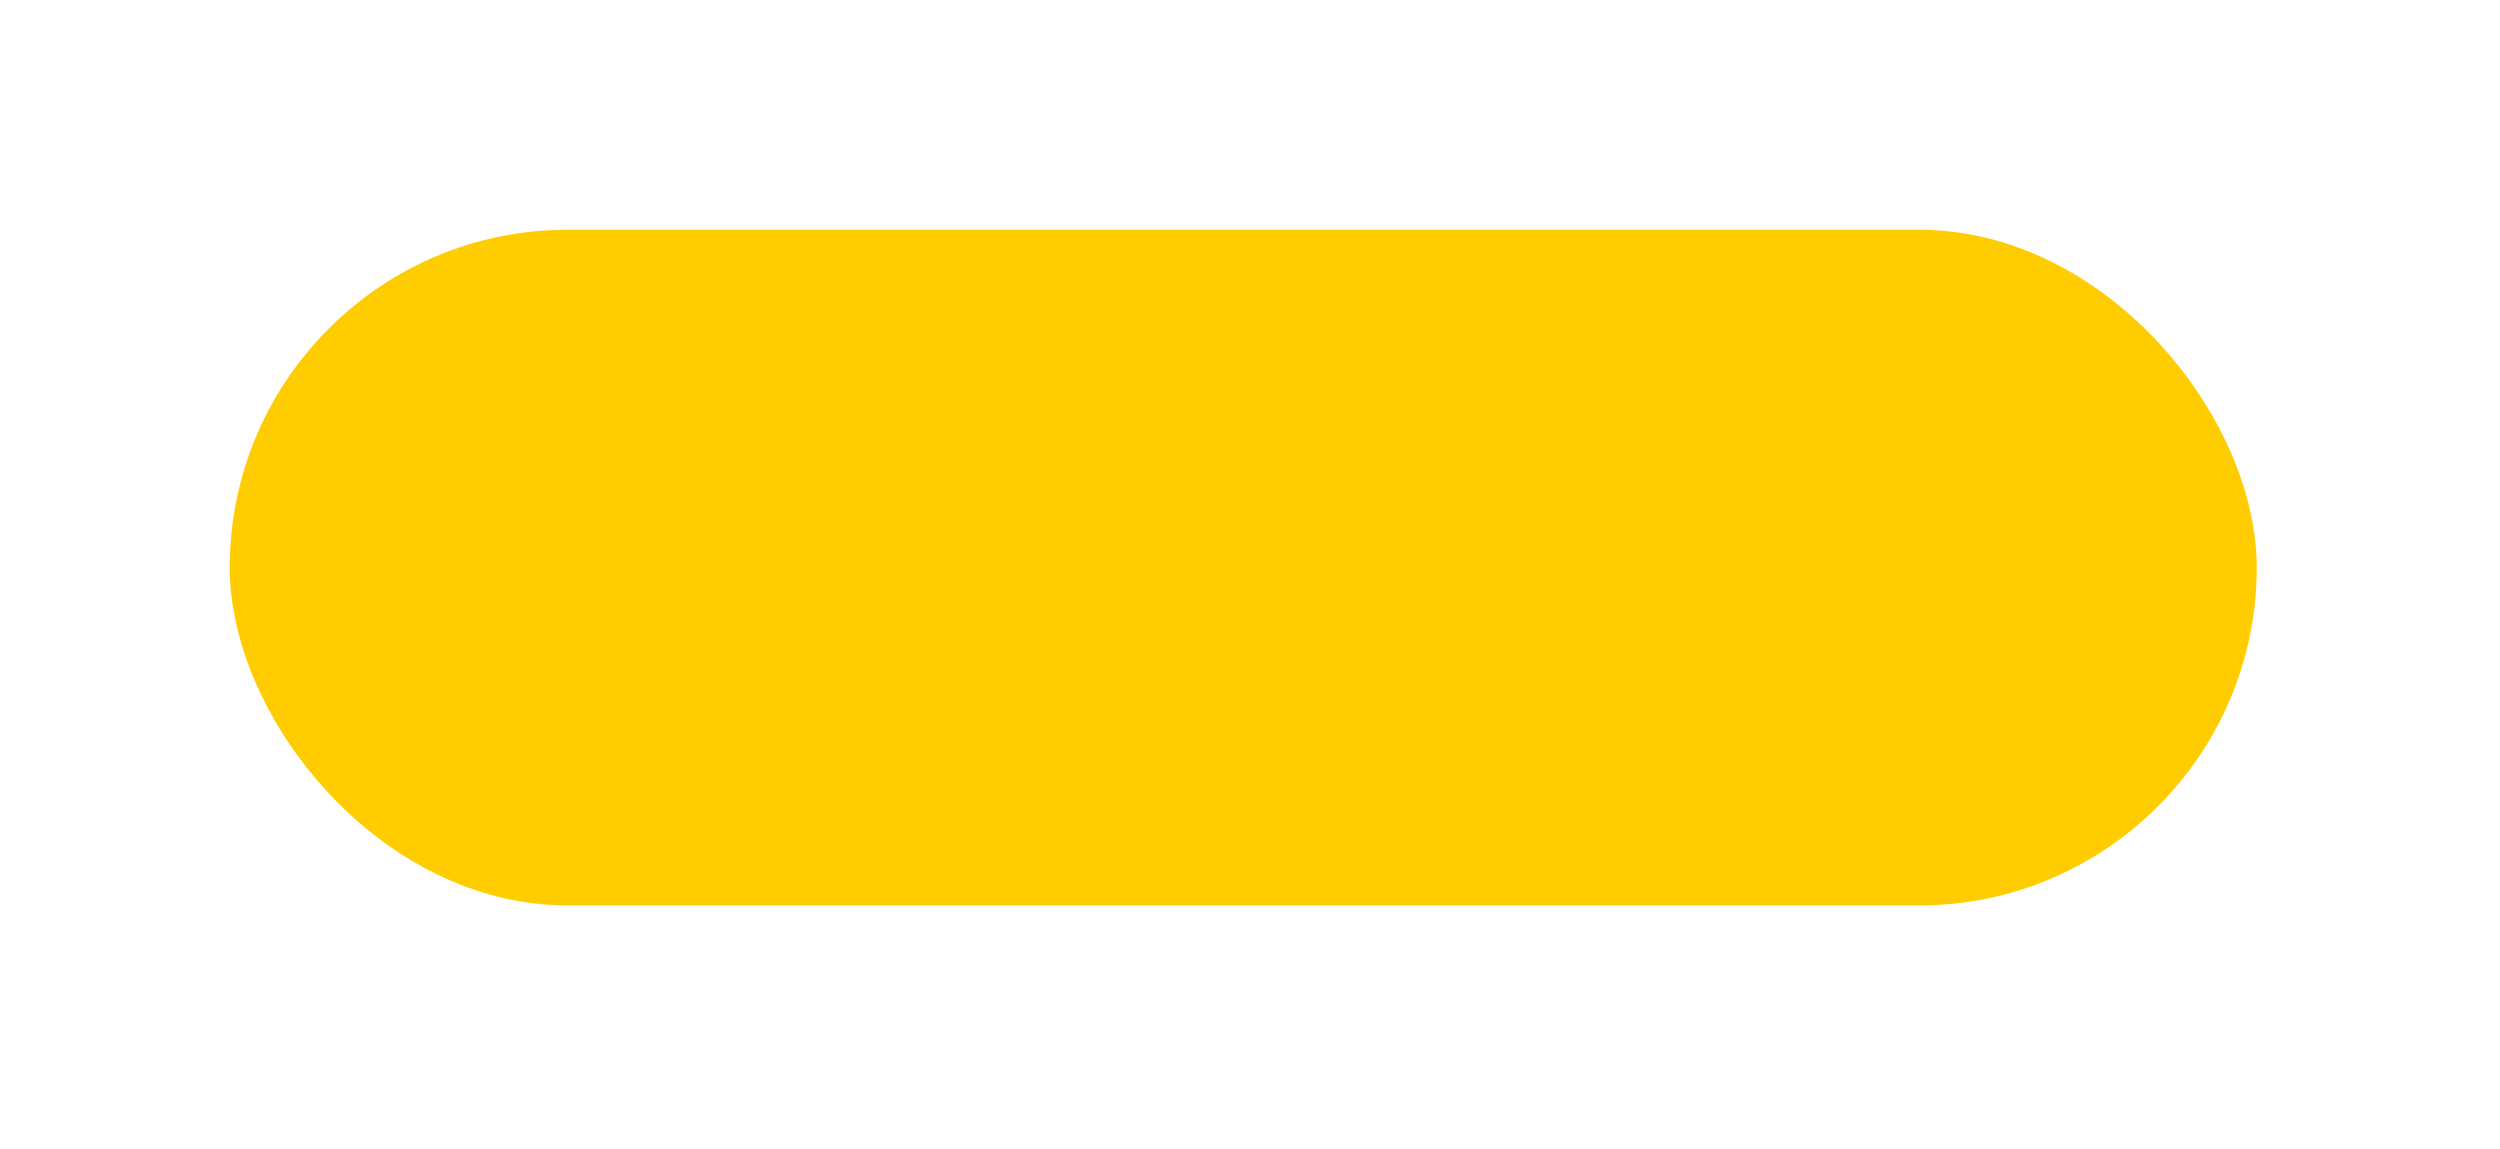<svg xmlns="http://www.w3.org/2000/svg" xmlns:xlink="http://www.w3.org/1999/xlink" width="185" height="85" viewBox="0 0 185 85">
<defs>
    <style>
      .cls-1 {
        fill: #fc0;
        filter: url(#filter);
      }
    </style>
    <filter id="filter" x="0" y="0" width="185" height="85" filterUnits="userSpaceOnUse">
      <feOffset result="offset" dy="10" in="SourceAlpha"/>
      <feGaussianBlur result="blur" stdDeviation="4.243"/>
      <feFlood result="flood" flood-color="#fc0" flood-opacity="0.4"/>
      <feComposite result="composite" operator="in" in2="blur"/>
      <feBlend result="blend" in="SourceGraphic"/>
    </filter>
  </defs>
  <rect id="bg" class="cls-1" x="17" y="7" width="150" height="50" rx="25" ry="25"/>
</svg>

